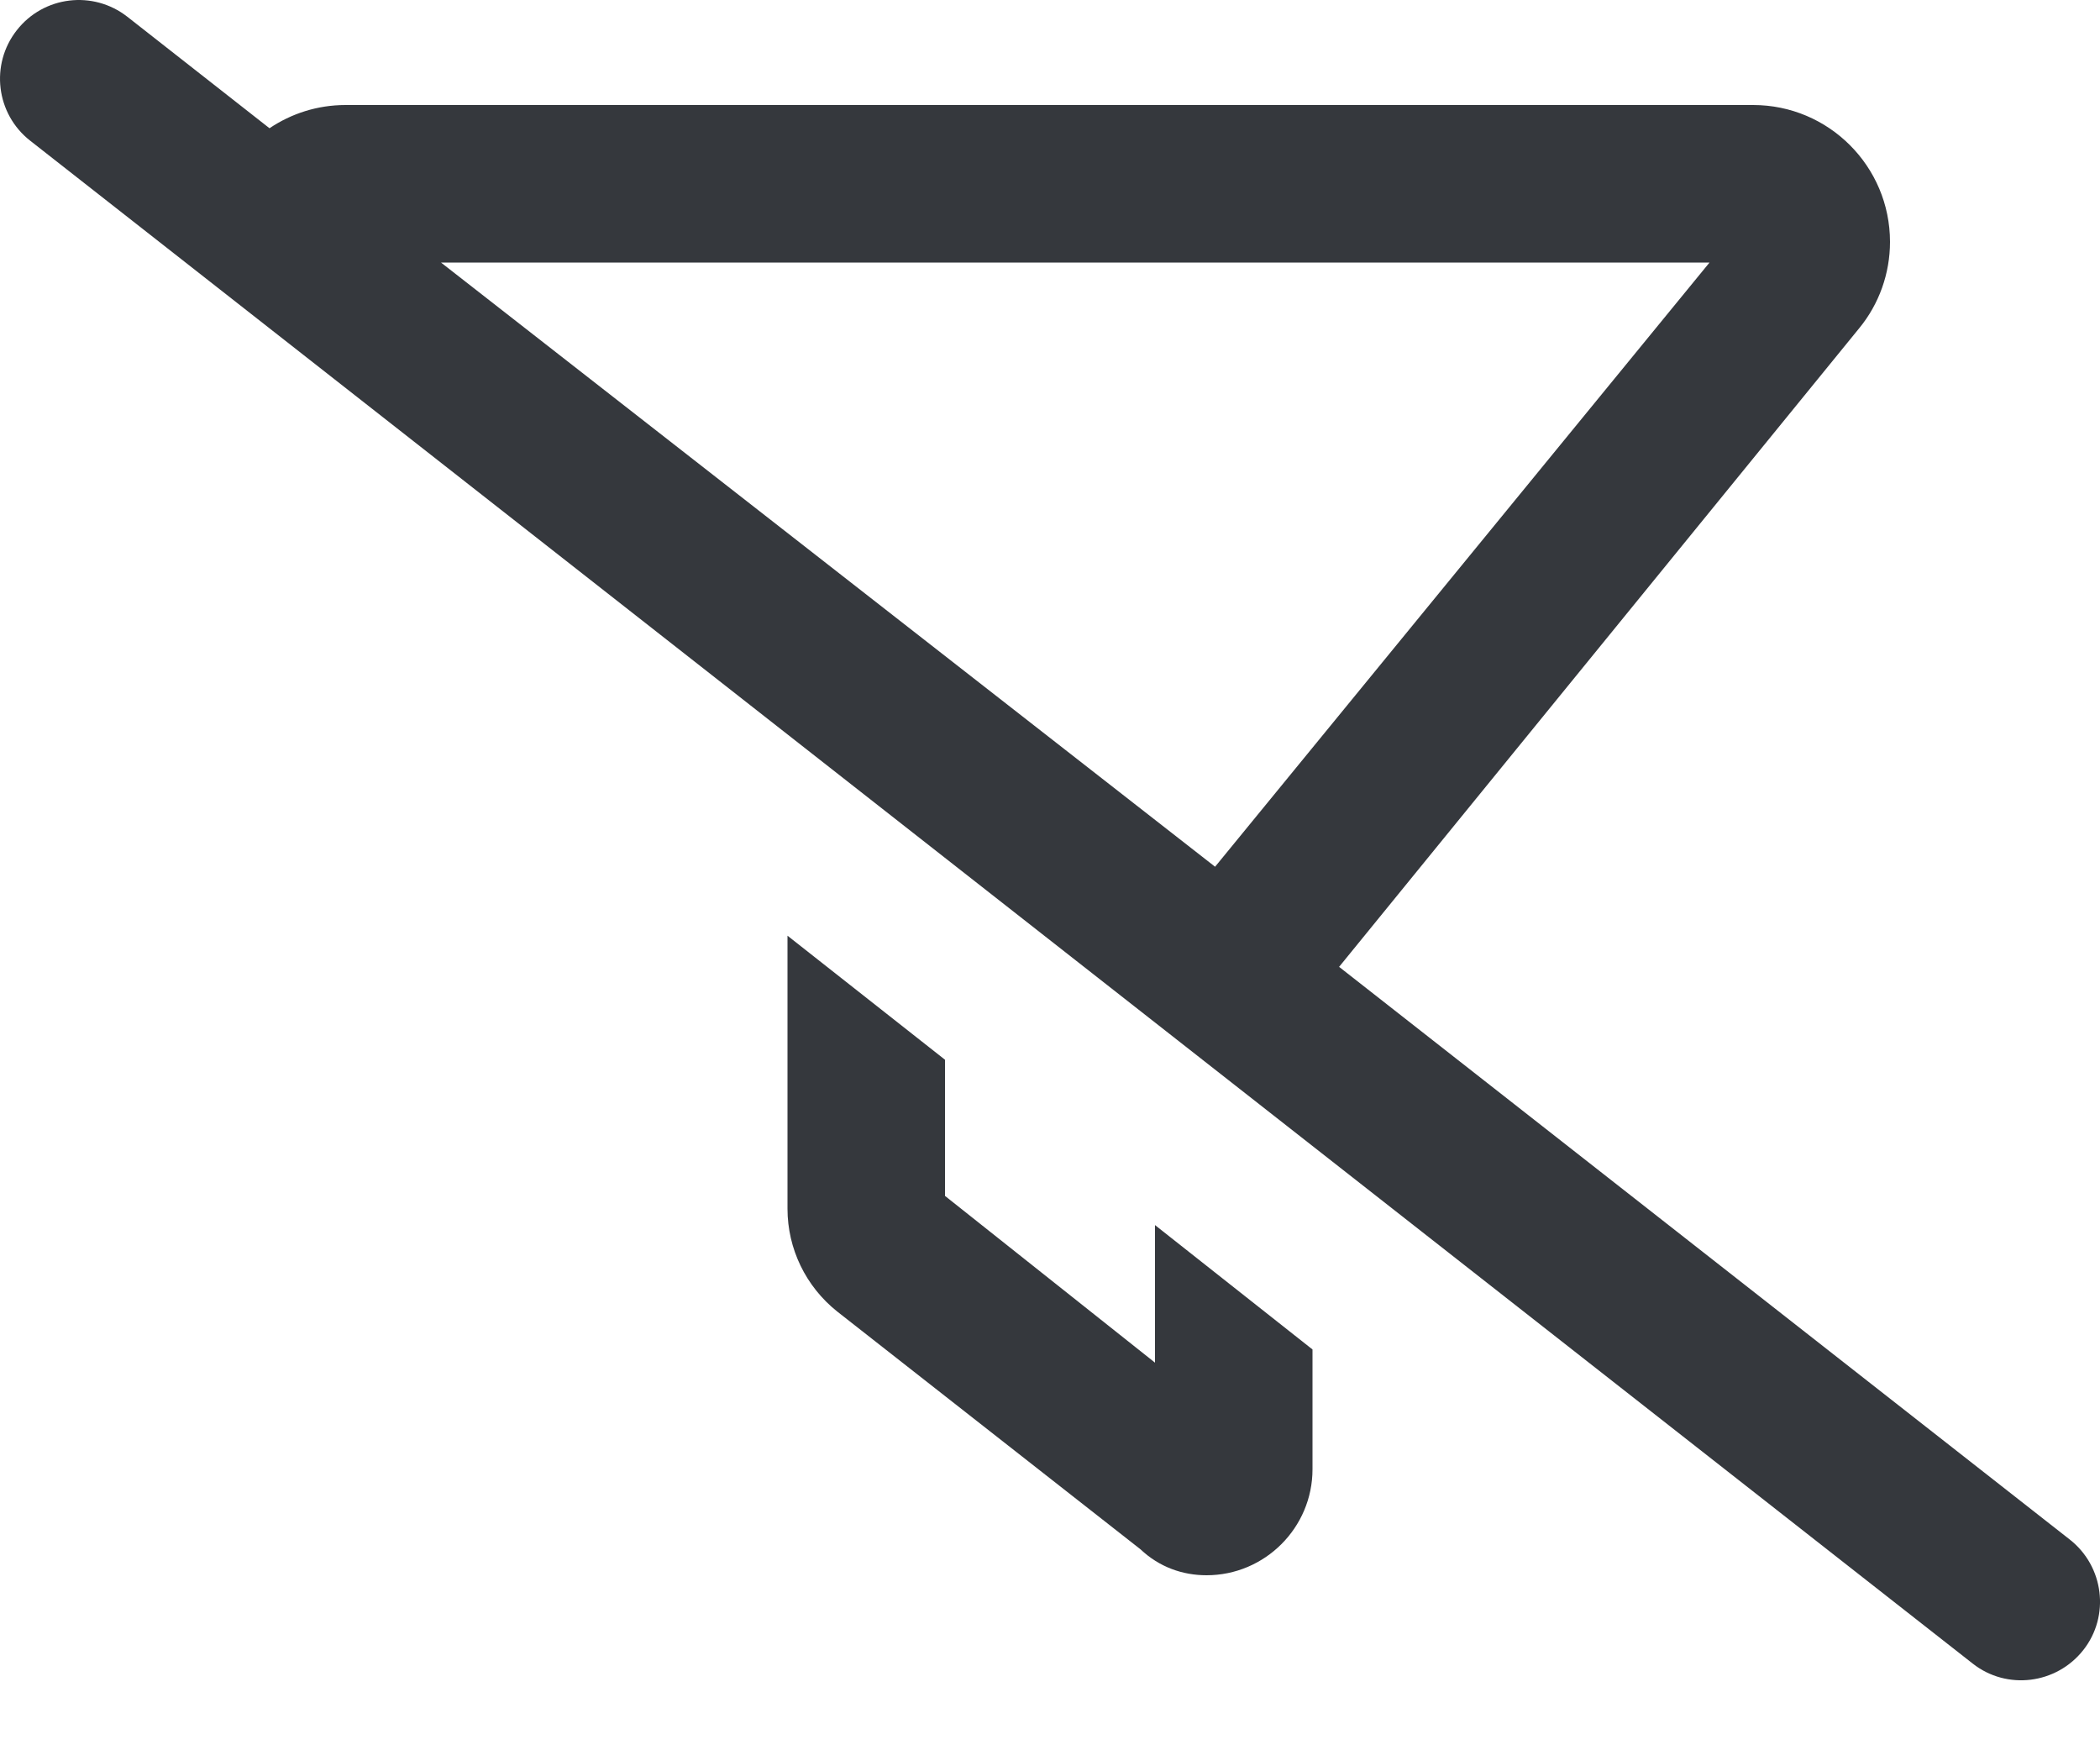 <svg width="18" height="15" viewBox="0 0 18 15" fill="none" xmlns="http://www.w3.org/2000/svg">
<path d="M2.31 1.099C2.496 0.974 2.72 0.9 2.962 0.9H15.027C15.674 0.9 16.2 1.425 16.2 2.073C16.2 2.343 16.107 2.605 15.936 2.813L11.478 8.286L17.741 13.194C18.034 13.424 18.087 13.849 17.857 14.141C17.626 14.434 17.201 14.487 16.909 14.257L0.259 1.206C-0.035 0.976 -0.086 0.552 0.144 0.259C0.374 -0.035 0.798 -0.086 1.092 0.144L2.31 1.099ZM3.78 2.25L10.415 7.428L14.653 2.25H3.78ZM9.9 11.678V10.499L11.25 11.565V12.592C11.25 13.092 10.842 13.5 10.342 13.5C10.136 13.5 9.937 13.43 9.776 13.278L7.175 11.239C6.907 11.025 6.75 10.702 6.75 10.359V8.019L8.1 9.082V10.249L9.9 11.678Z" fill="#35383D"/>
</svg>
